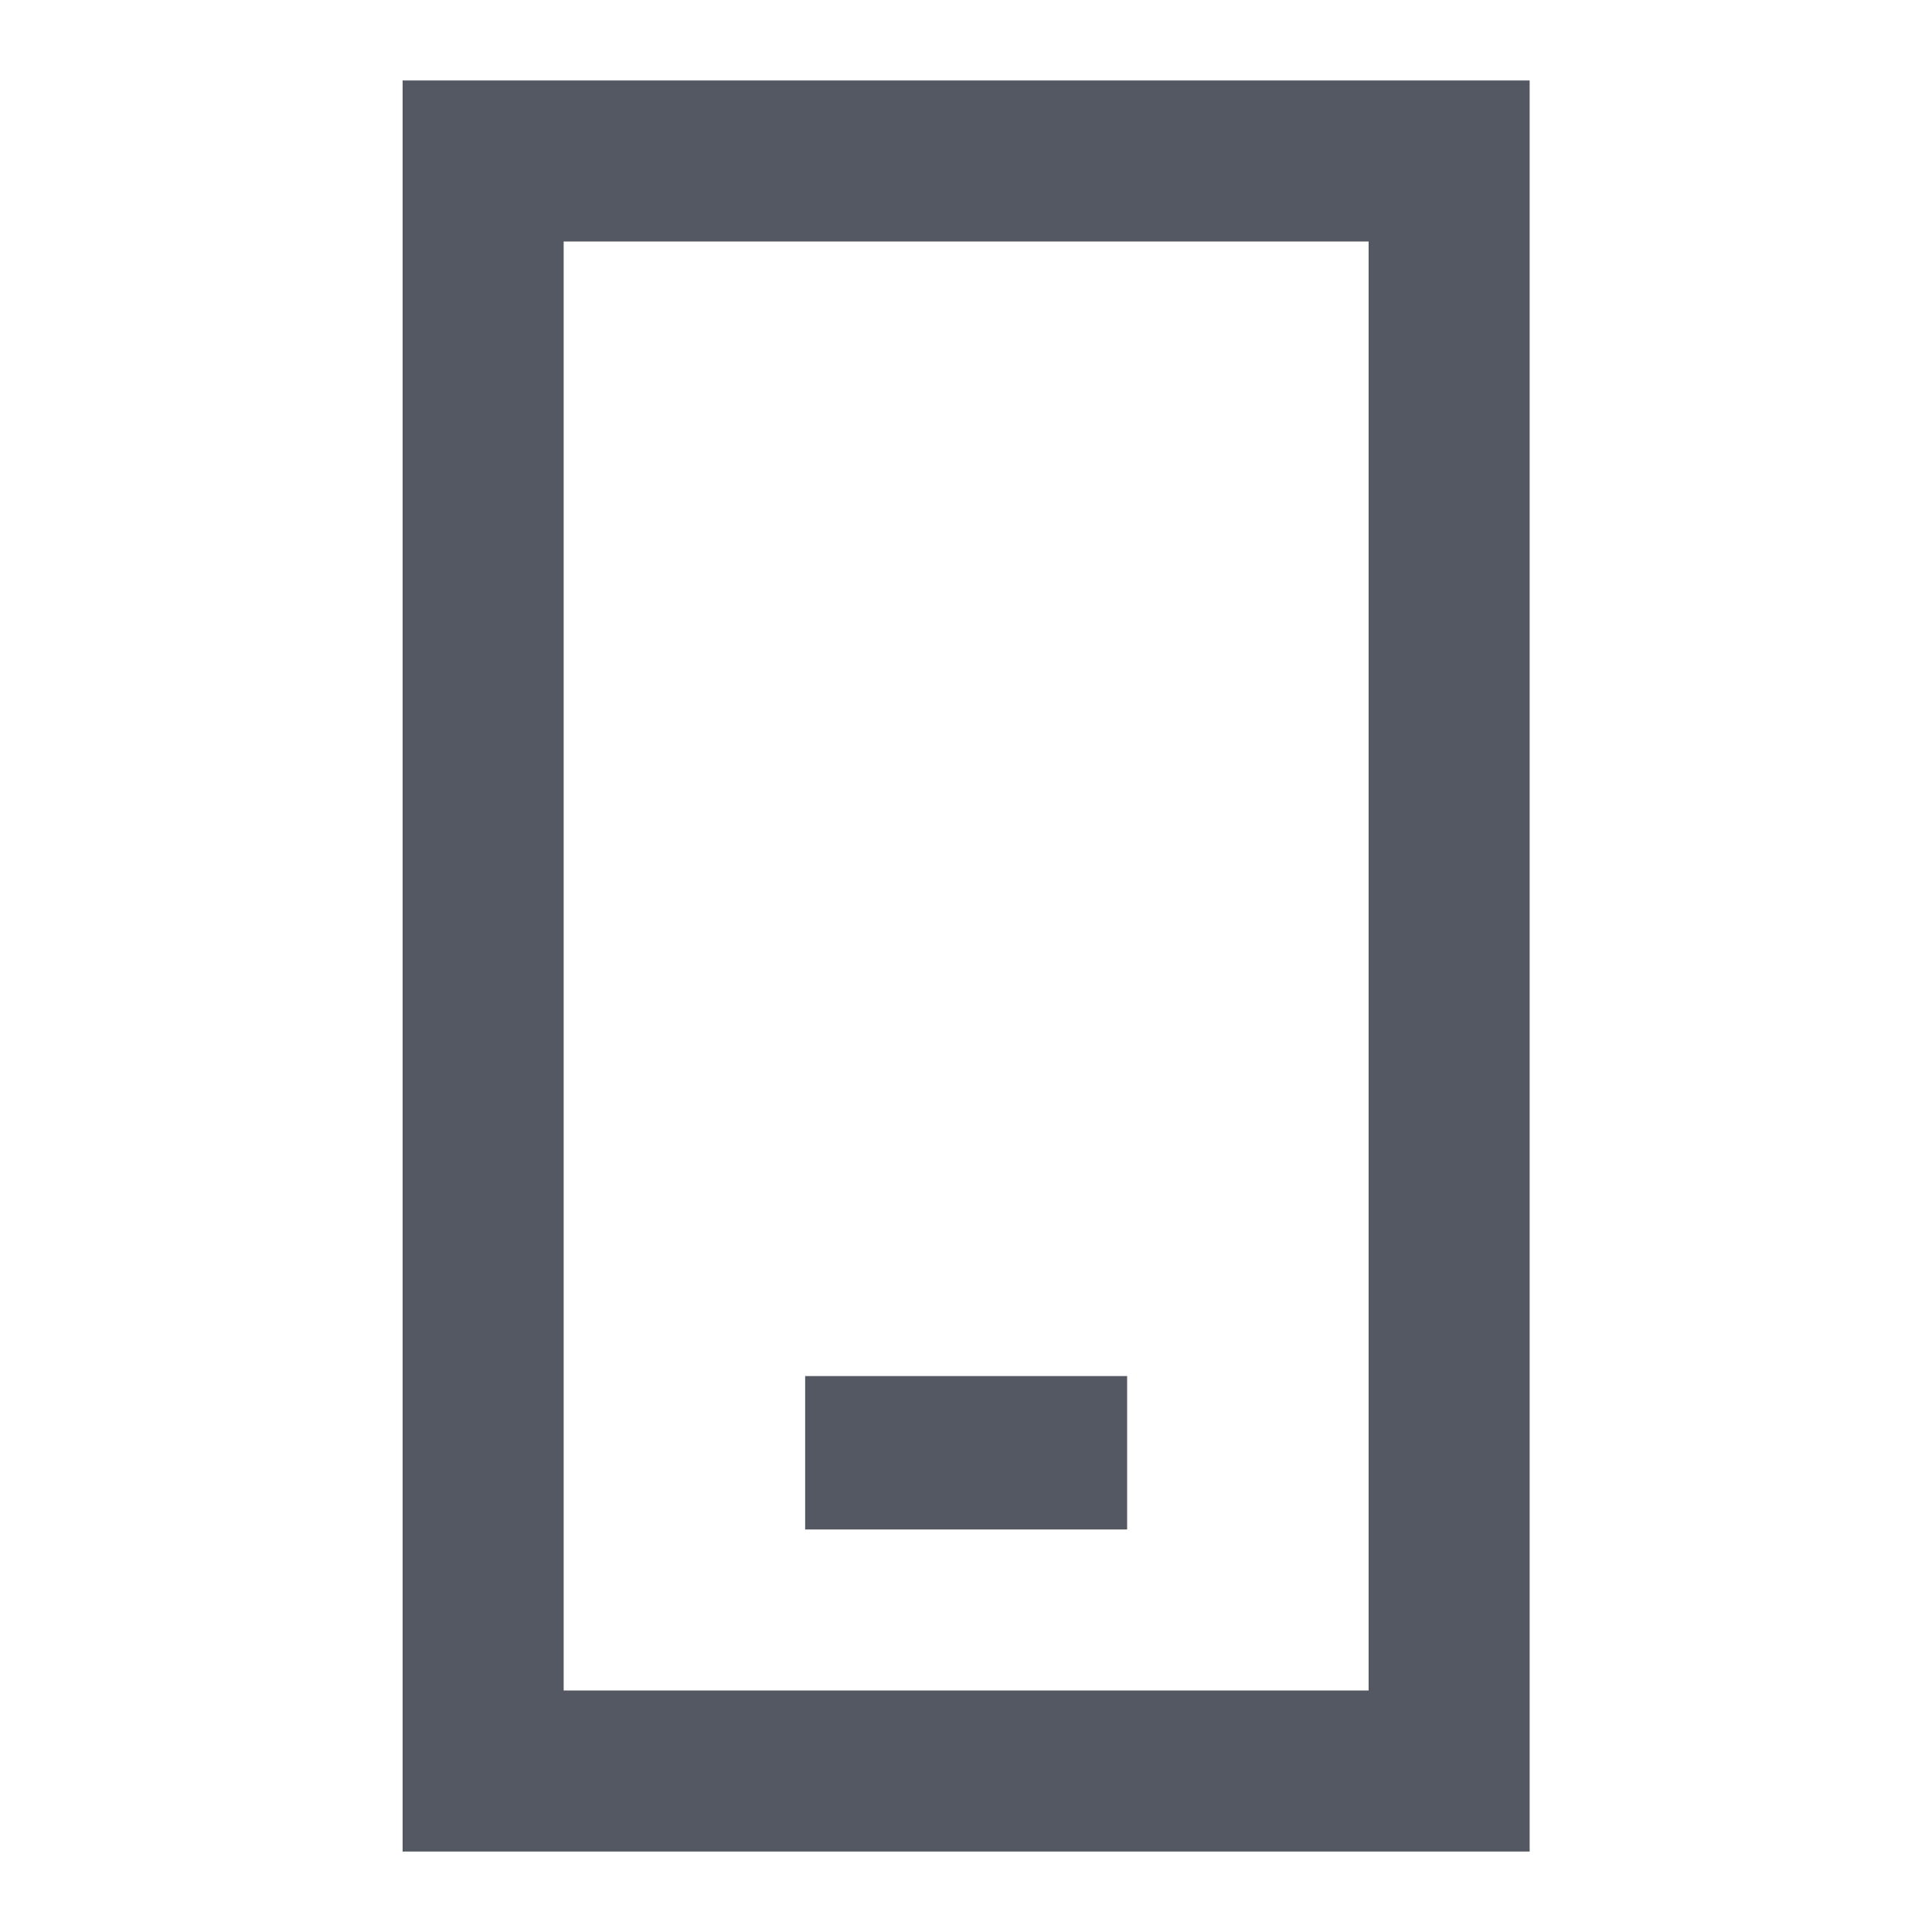 <svg width="20" height="20" fill="none" xmlns="http://www.w3.org/2000/svg"><path d="M8.335 15.833h3.333v-1.588H8.335v1.588z" fill="#535862"/><path fill-rule="evenodd" clip-rule="evenodd" d="M4.168 19.167V.833h11.667v18.334H4.168zm10-1.667v-15H5.835v15h8.333z" fill="#535862"/></svg>